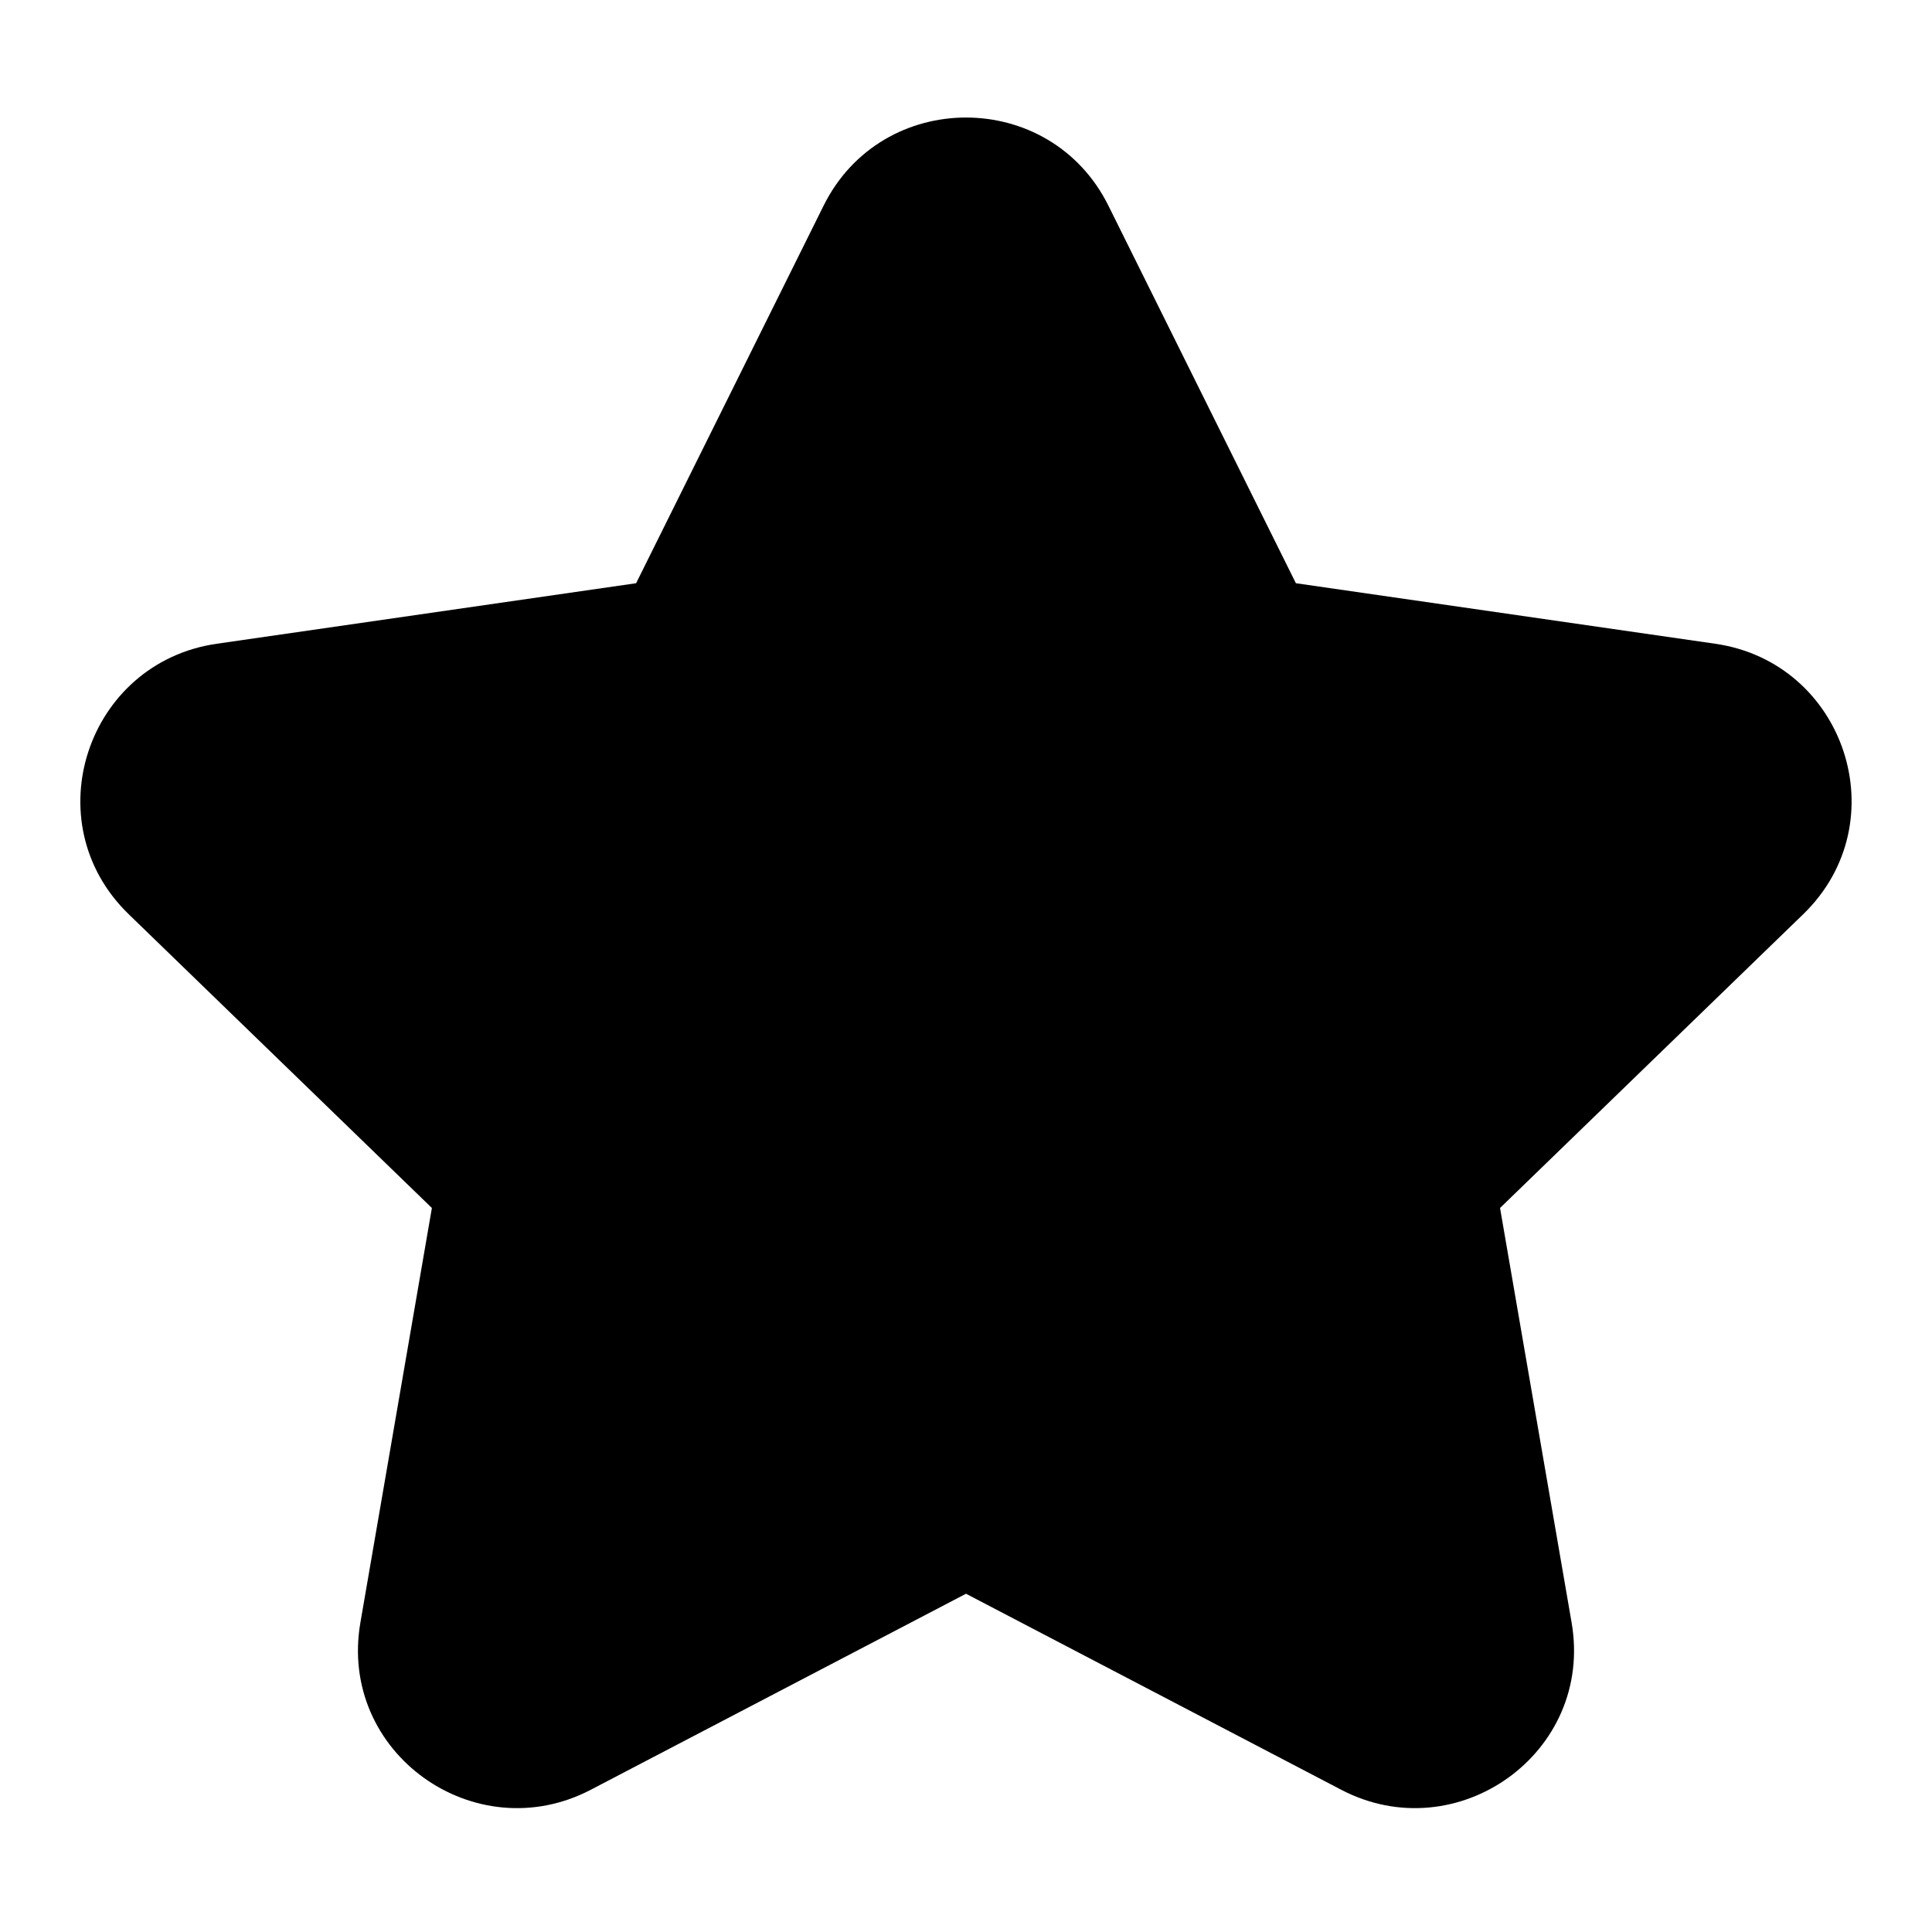 <svg width="24" height="24" viewBox="0 0 24 24" fill="none" xmlns="http://www.w3.org/2000/svg">
<path fill-rule="evenodd" clip-rule="evenodd" d="M13.769 2.555C13.044 1.095 10.956 1.095 10.231 2.555L7.902 7.245L2.692 7.997C1.08 8.23 0.418 10.213 1.599 11.357L5.365 15.006L4.477 20.156C4.197 21.777 5.902 22.984 7.339 22.233L12 19.798L16.661 22.233C18.097 22.984 19.803 21.777 19.523 20.156L18.634 15.006L22.4 11.357C23.581 10.213 22.92 8.23 21.308 7.997L16.098 7.245L13.769 2.555Z" fill="#1C1D20" style="fill:#1C1D20;fill:color(display-p3 0.11 0.114 0.126);fill-opacity:1;"/>
</svg>

